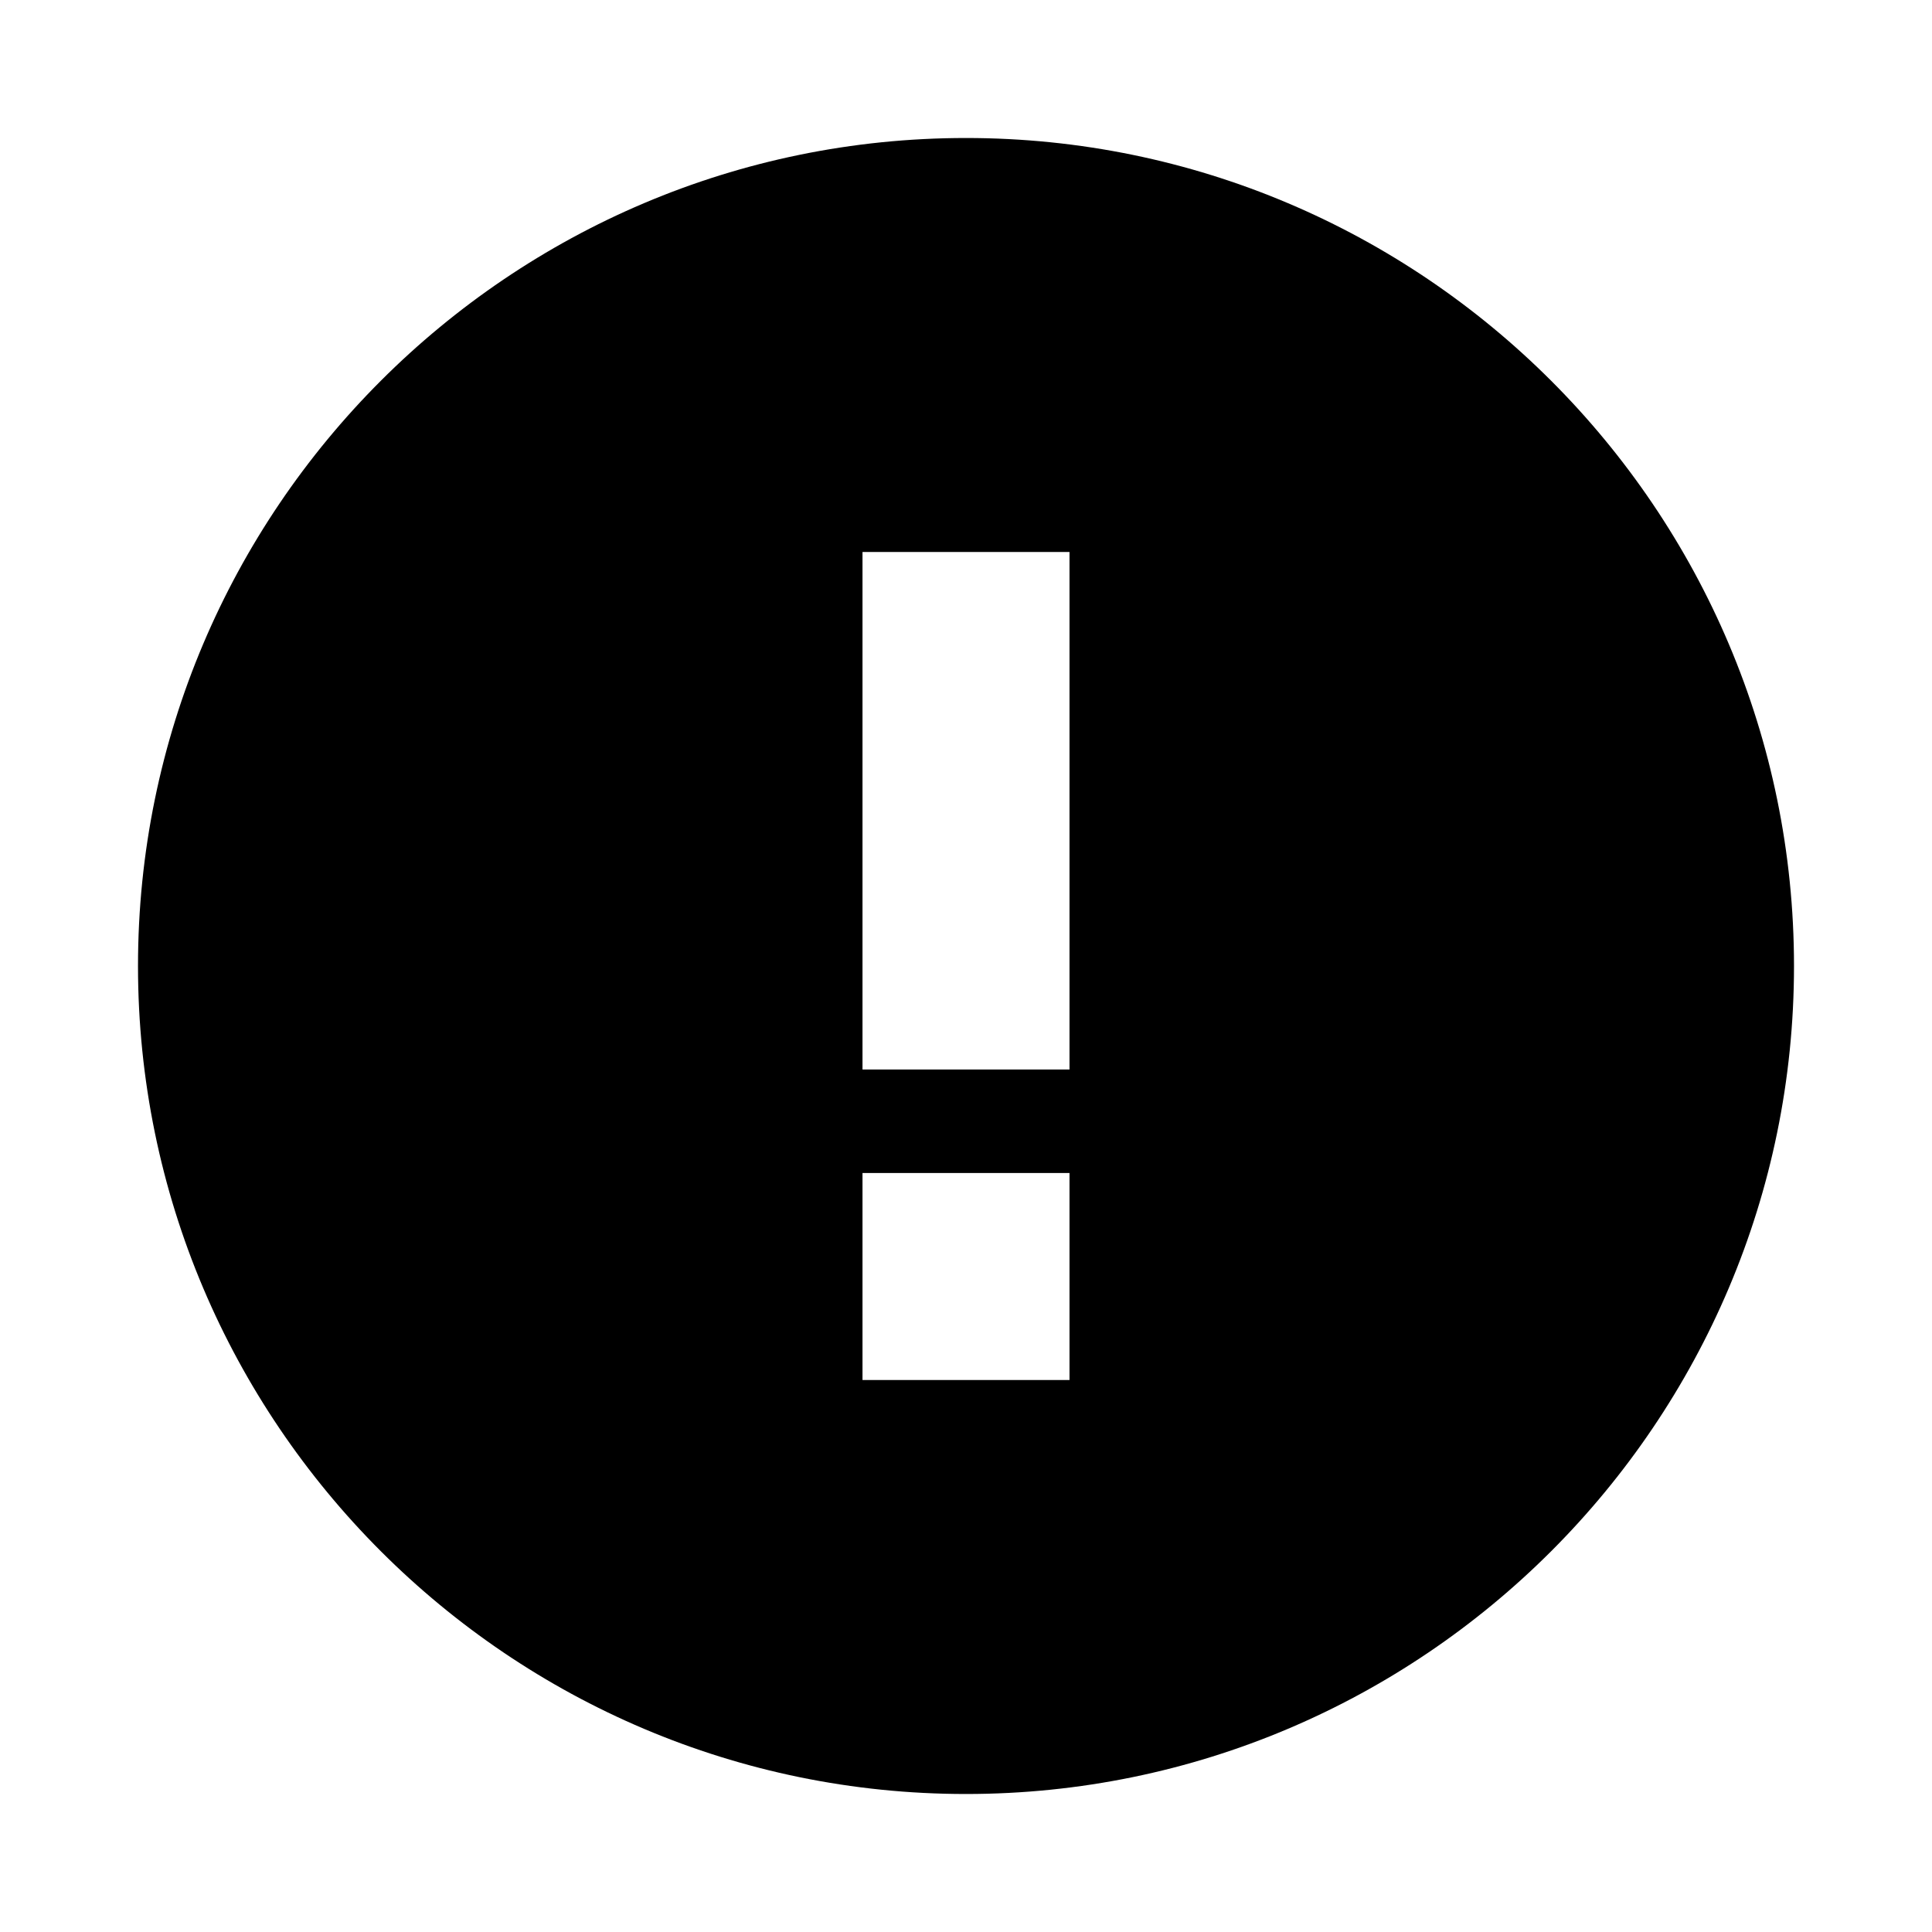 <svg width="56" height="56" viewBox="0 0 56 56" fill="none" xmlns="http://www.w3.org/2000/svg">
<g clip-path="url(#clip0_1920_13054)">
<path d="M28 4C14.767 4 4 14.767 4 28C4 41.233 14.767 52 28 52C41.233 52 52 41.233 52 28C52 14.767 41.233 4 28 4ZM31 40H25V34H31V40ZM31 31H25V16H31V31Z" fill="currentColor" />
</g>
<defs>
<clipPath id="clip0_1920_13054">
<rect width="48" height="48" fill="white" transform="translate(4 4)"/>
</clipPath>
</defs>
</svg>
